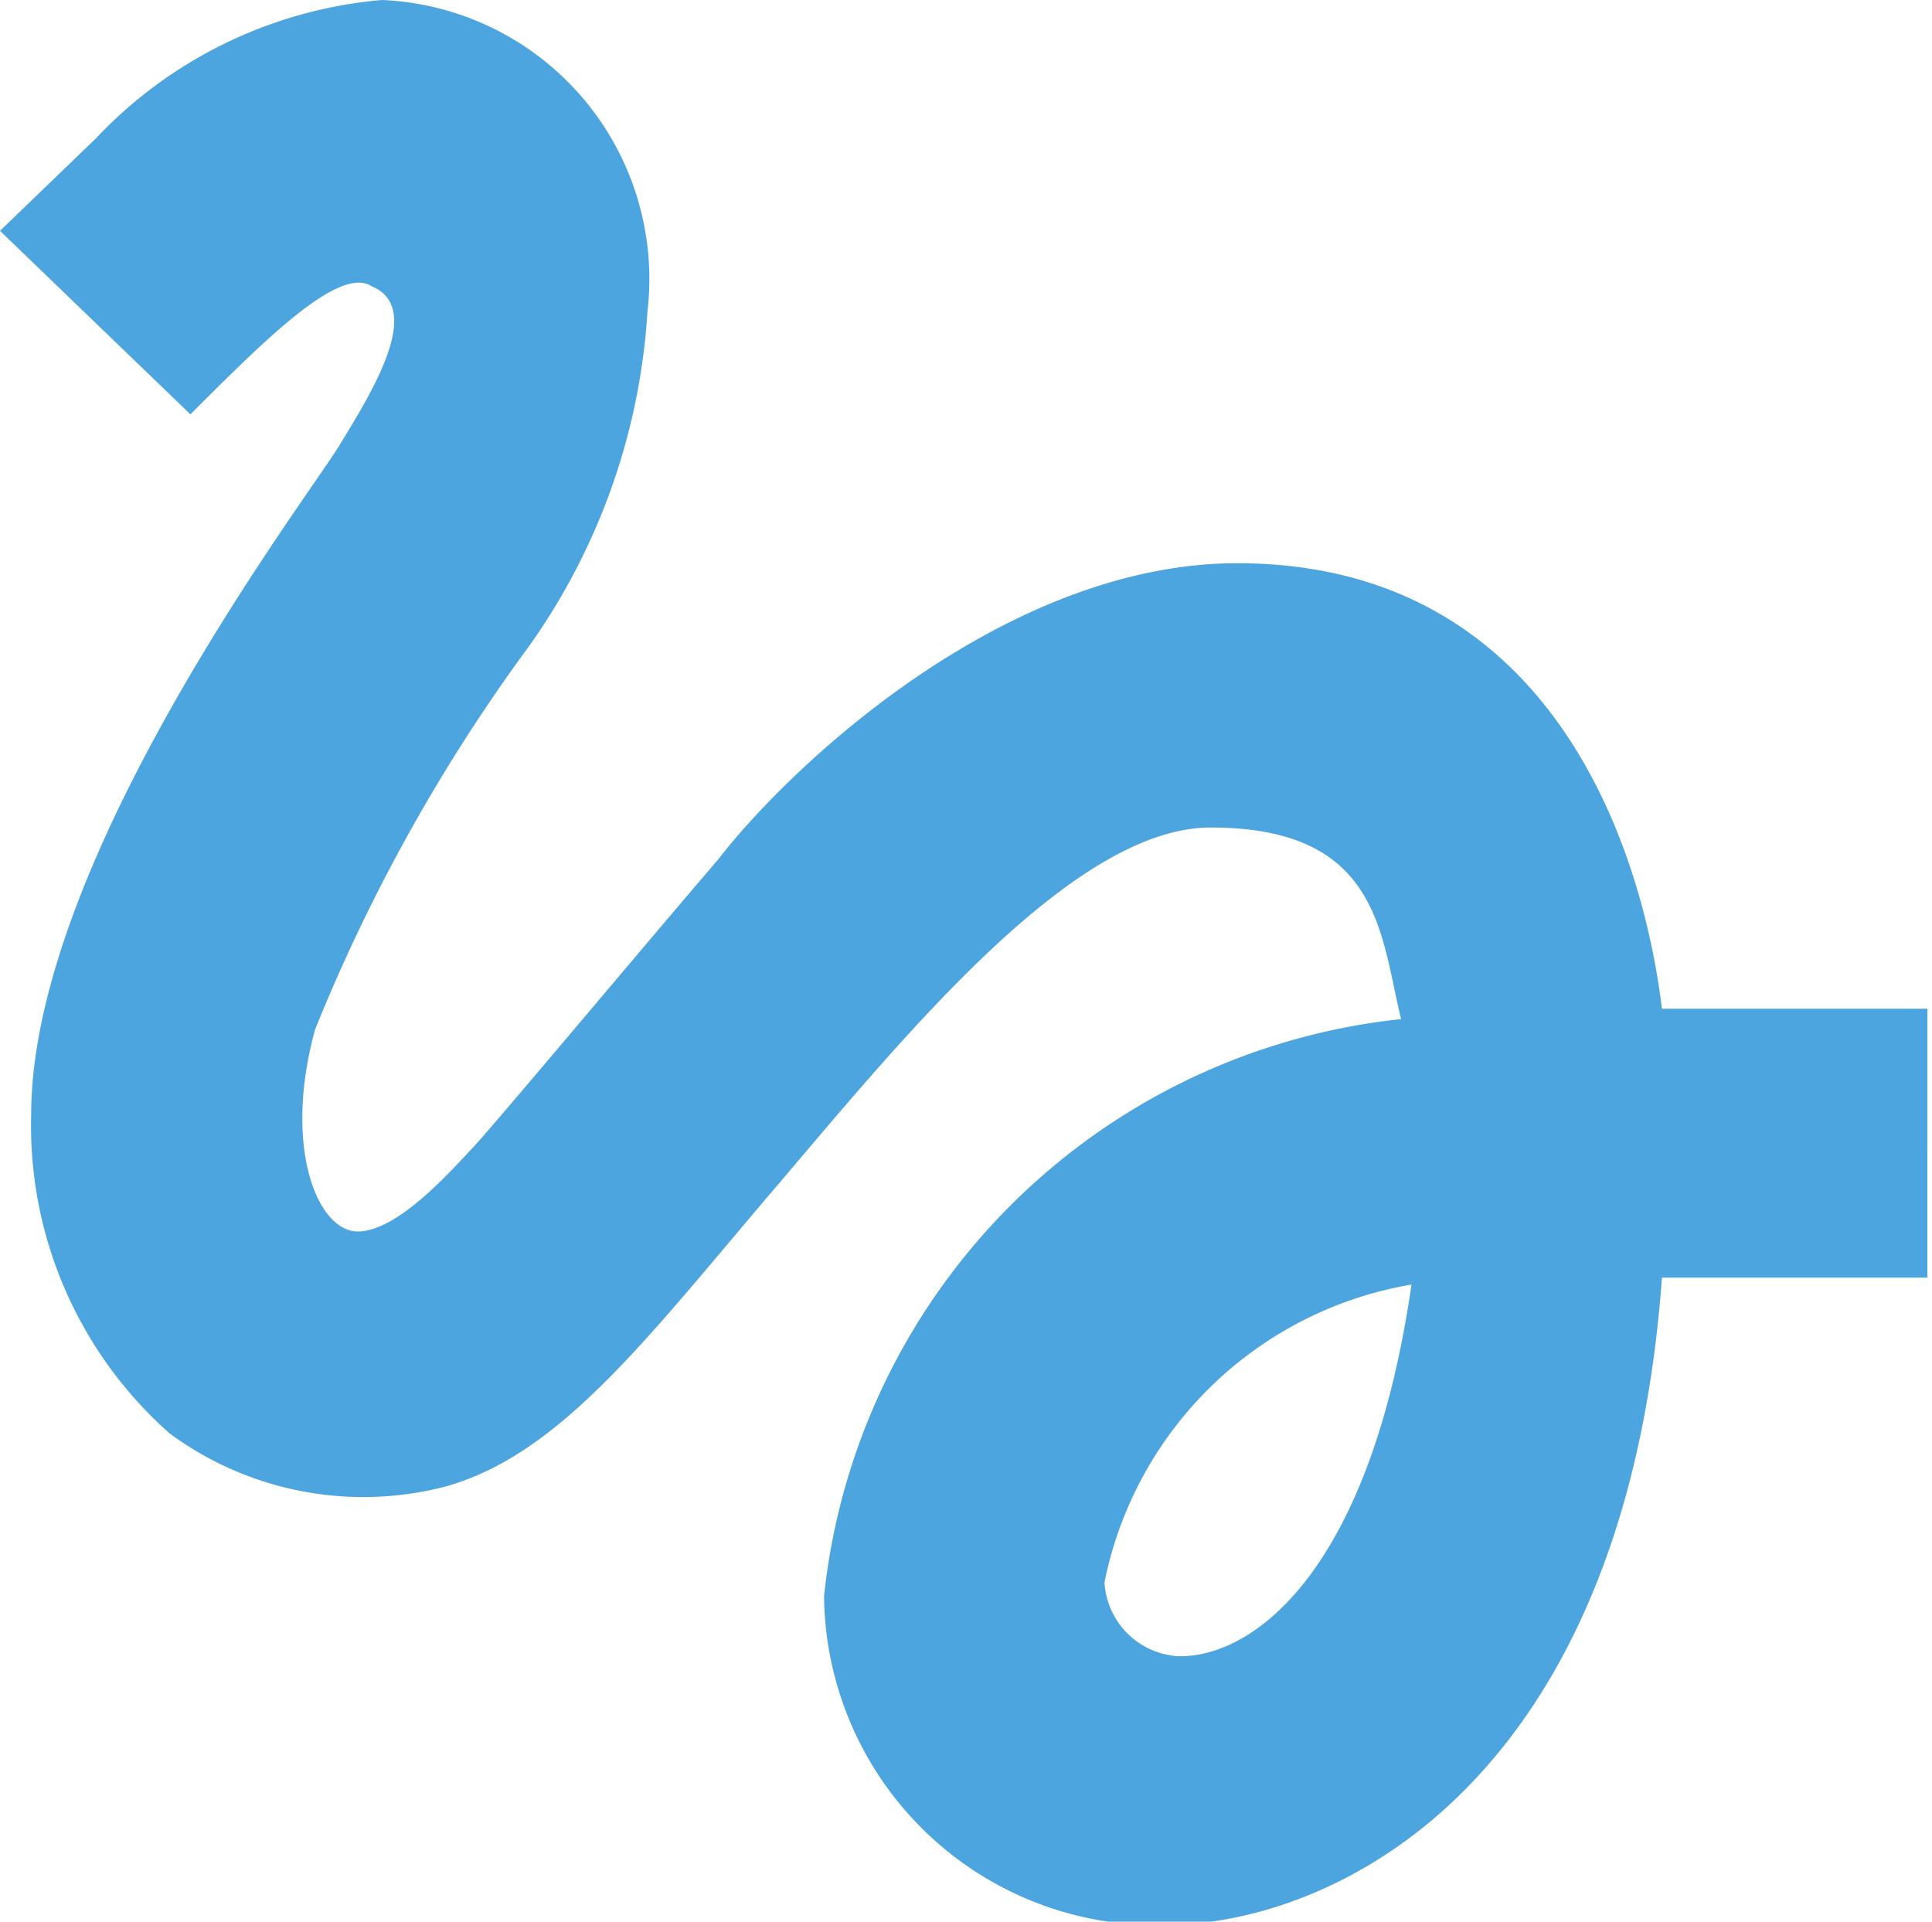 <svg xmlns="http://www.w3.org/2000/svg" viewBox="0 0 16.74 16.65">
  <path fill="#4da5e0" d="M1.65,3.59C2.3,2.94,2.94,2.3,3.22,2.48c.46.19,0,.92-.28,1.38S.27,7.45.27,9.66a3.56,3.56,0,0,0,1.2,2.76,2.83,2.83,0,0,0,2.39.46c1-.28,1.75-1.29,2.85-2.58s2.58-3.13,3.78-3.13c1.47,0,1.47.93,1.65,1.66a5.62,5.62,0,0,0-5,5,2.88,2.88,0,0,0,2.94,2.85c1.47,0,4-1.2,4.32-5.61h2.3V8.74h-2.3c-.18-1.47-1-3.86-3.68-3.86-2,0-3.86,1.74-4.5,2.57-.56.65-1.94,2.3-2.12,2.49s-.65.73-1,.73-.65-.73-.37-1.75A15.21,15.21,0,0,1,4.51,5.7a5.59,5.59,0,0,0,1.1-3A2.42,2.42,0,0,0,3.31,0,3.86,3.86,0,0,0,.83,1.2L0,2Zm8.56,10.76a.68.68,0,0,1-.64-.64,3.27,3.27,0,0,1,2.66-2.58c-.36,2.49-1.37,3.22-2,3.22"/>
</svg>
